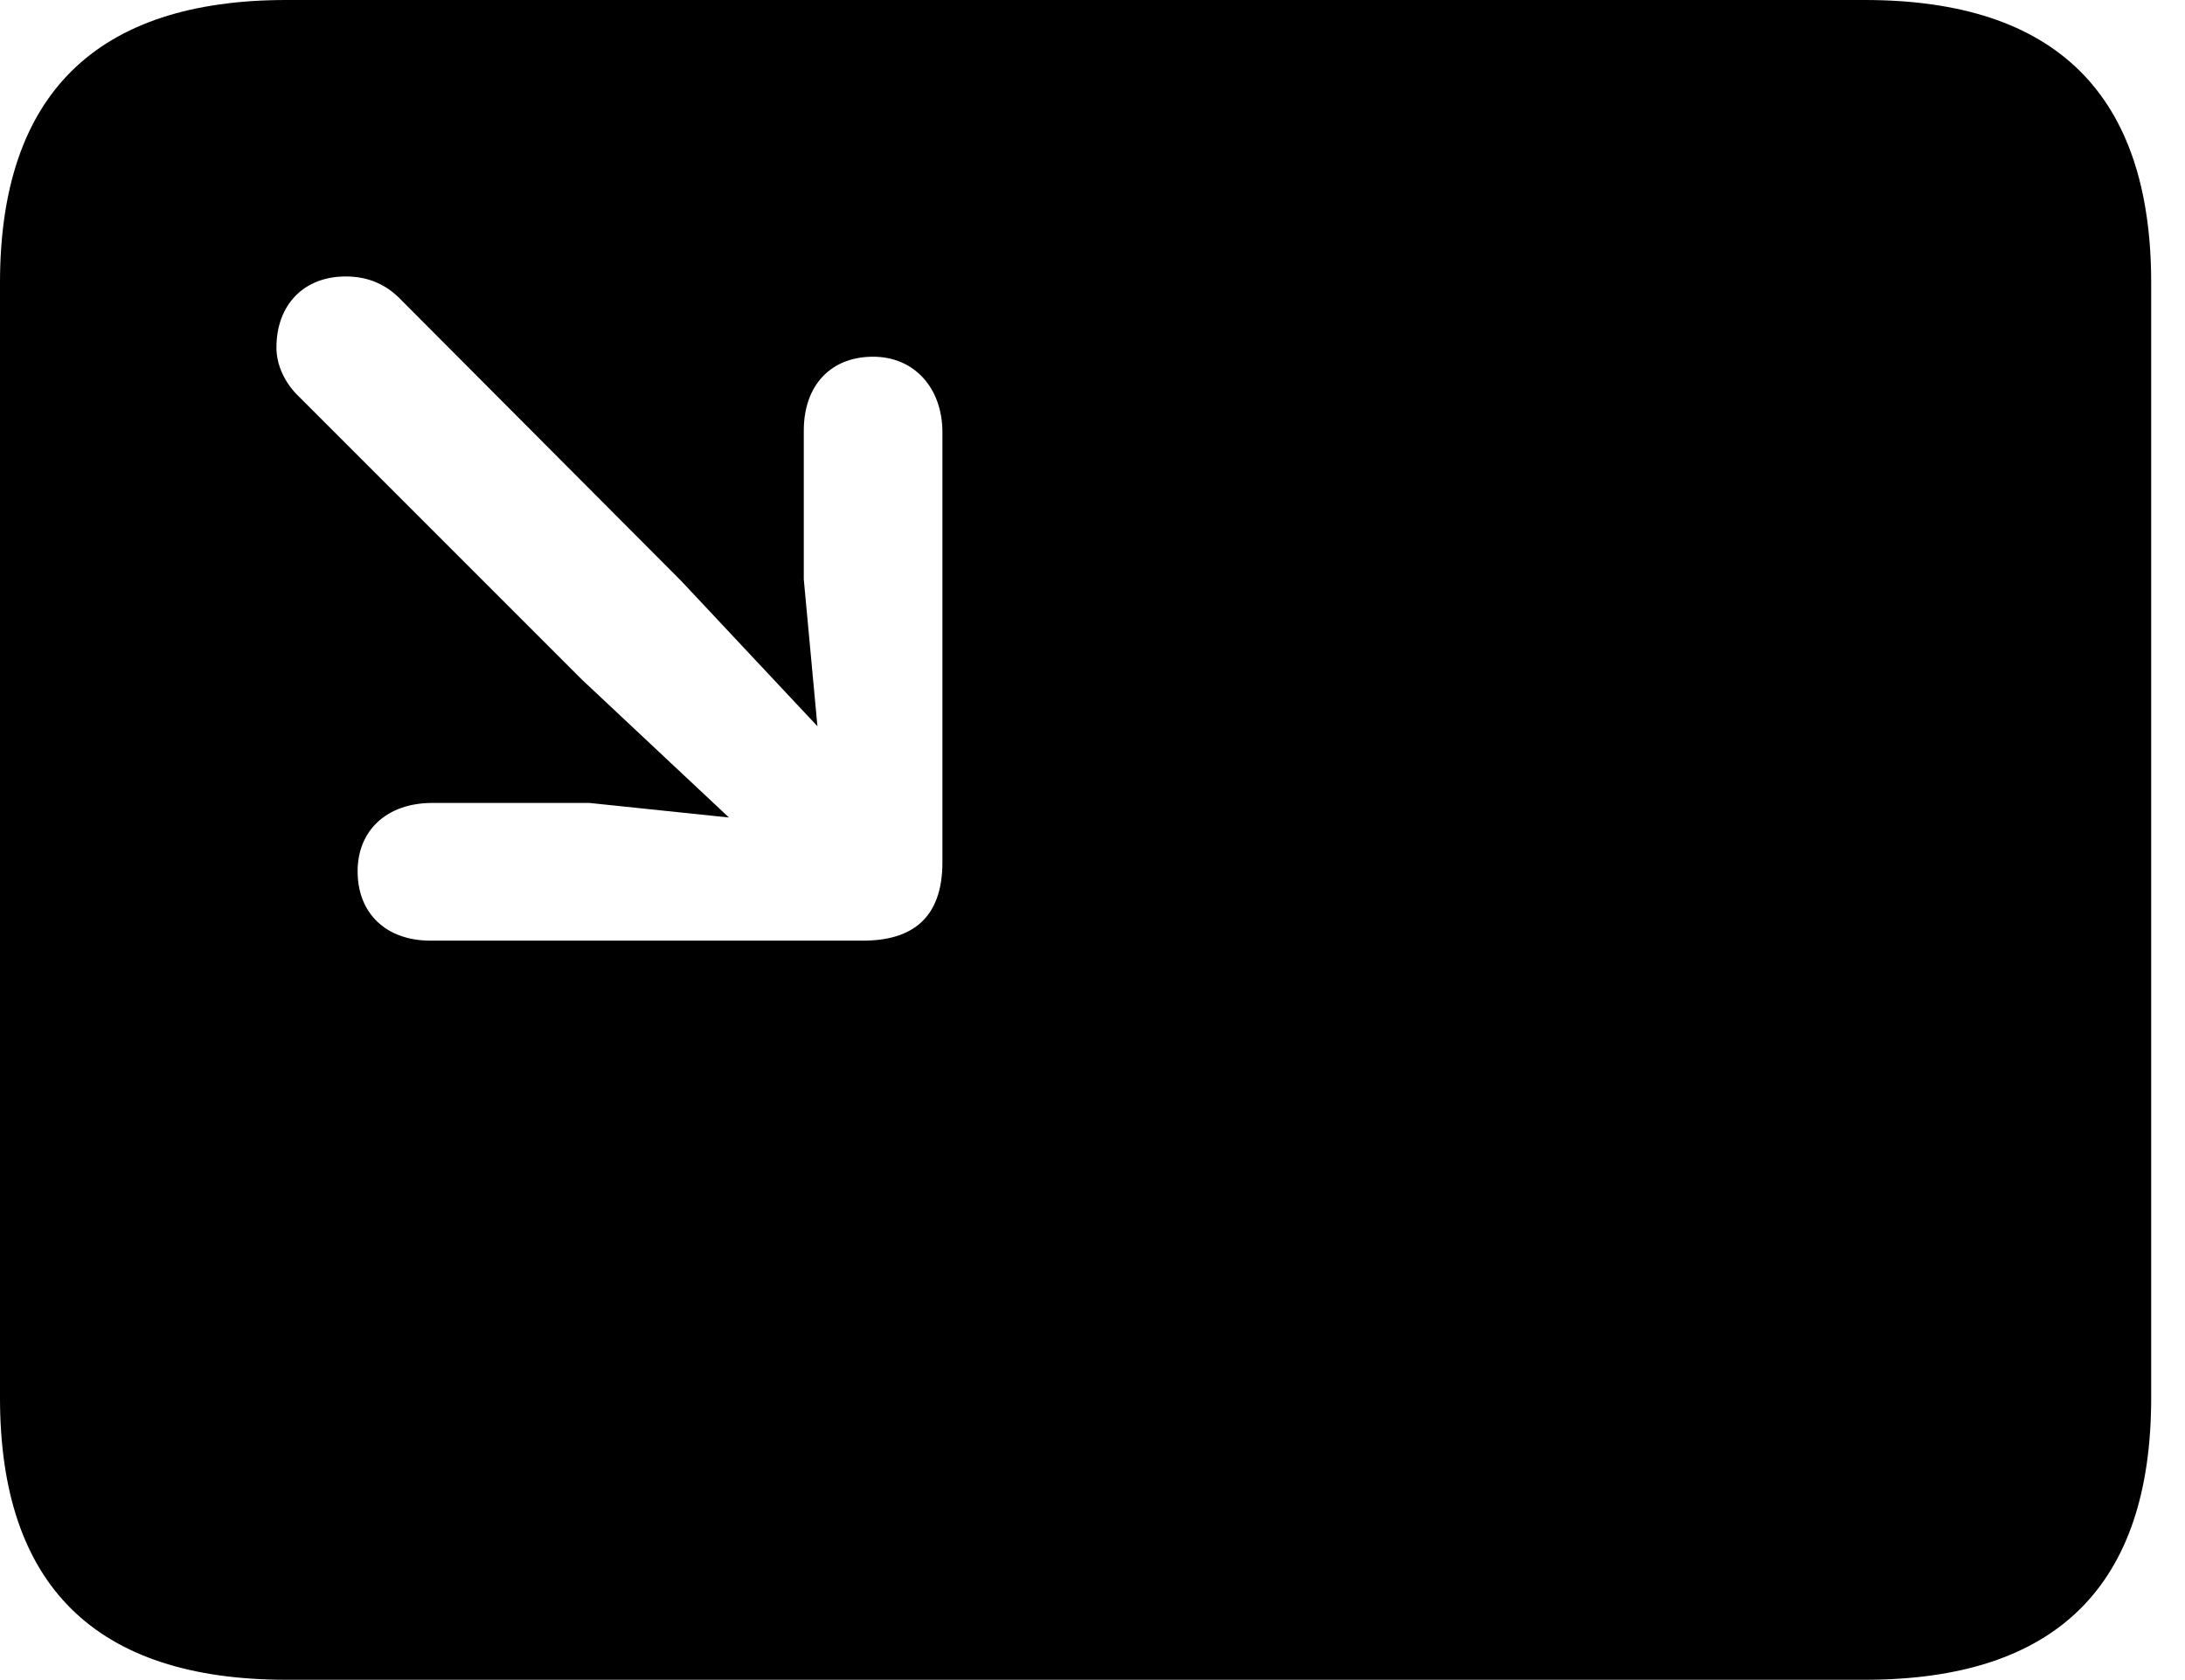 <svg version="1.1" xmlns="http://www.w3.org/2000/svg" xmlns:xlink="http://www.w3.org/1999/xlink" width="23.389" height="17.979" viewBox="0 0 23.389 17.979">
 <g>
  <rect height="17.979" opacity="0" width="23.389" x="0" y="0"/>
  <path d="M23.027 3.027L23.027 14.961C23.027 16.973 22.012 17.979 19.961 17.979L3.066 17.979C1.025 17.979 0 16.973 0 14.961L0 3.027C0 1.016 1.025 0 3.066 0L19.961 0C22.012 0 23.027 1.016 23.027 3.027ZM2.959 3.721C2.959 3.916 3.057 4.111 3.203 4.248L6.23 7.275L7.803 8.75L6.309 8.594L4.629 8.594C4.141 8.594 3.828 8.887 3.828 9.326C3.828 9.775 4.131 10.068 4.609 10.068L9.238 10.068C9.756 10.068 10.088 9.834 10.088 9.229L10.088 4.629C10.088 4.15 9.785 3.818 9.346 3.818C8.896 3.818 8.604 4.121 8.604 4.609L8.604 6.201L8.75 7.773L7.295 6.221L4.277 3.193C4.131 3.047 3.945 2.959 3.701 2.959C3.252 2.959 2.959 3.262 2.959 3.721Z" fill="currentColor"/>
 </g>
</svg>
